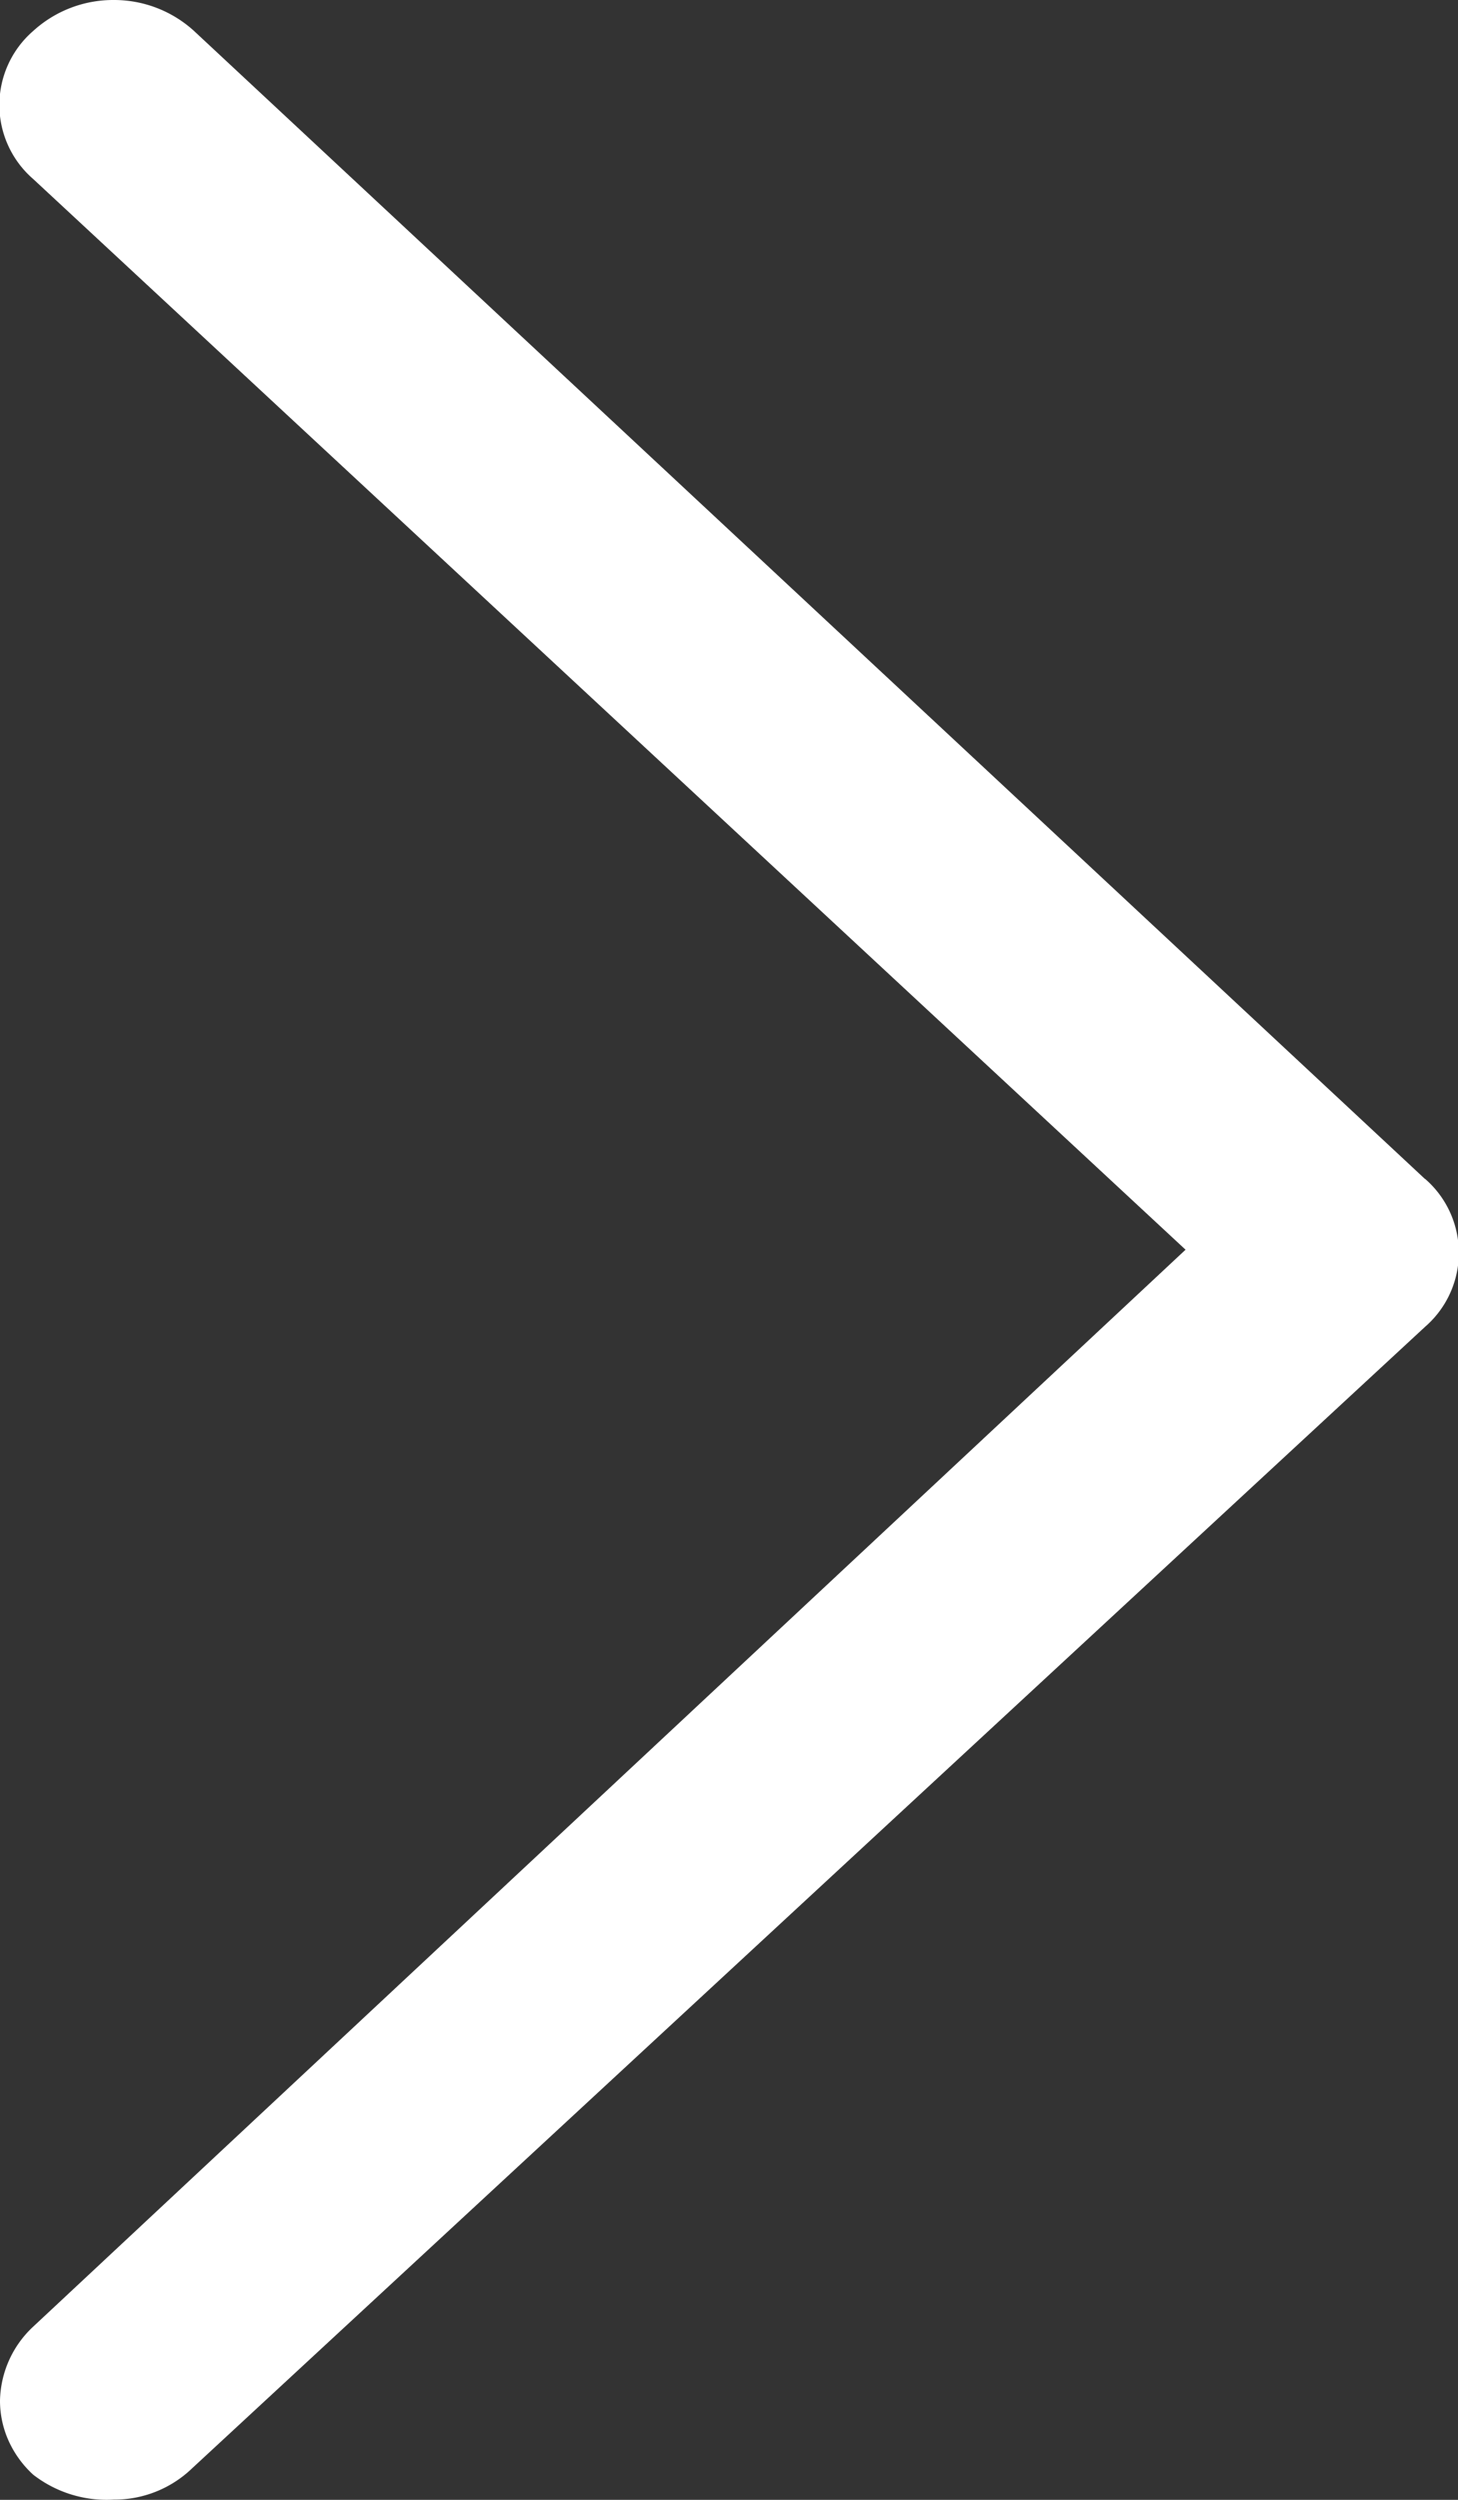 <svg width="7" height="12" fill="none" xmlns="http://www.w3.org/2000/svg">
  <rect width="100%" height="100%" fill="#333333" stroke="none"/>
  <path d="M6.841 5.659L.932.149A.57.57 0 00.546 0a.57.57 0 00-.387.149.47.47 0 000 .71l5.533 5.14-5.533 5.17a.498.498 0 00-.159.355.47.47 0 00.041.192.5.5 0 00.118.163.575.575 0 00.387.12.538.538 0 00.376-.15l5.92-5.48a.47.47 0 000-.71z" fill="#fff" />
</svg>
